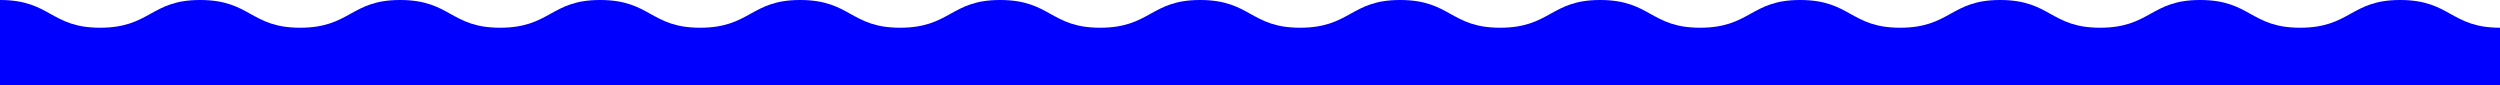 <svg xmlns="http://www.w3.org/2000/svg" viewBox="0 0 252.5 8.6"><path d="M0 0c5.1 0 5.1 2.8 10.1 2.8 5.1 0 5.1-2.8 10.1-2.8 5.1 0 5.1 2.8 10.1 2.8 5.1 0 5.1-2.8 10.1-2.8 5.1 0 5.1 2.8 10.1 2.8 5.1 0 5.1-2.8 10.1-2.8 5.1 0 5.1 2.8 10.1 2.8 5.1 0 5.1-2.8 10.1-2.8 5.1 0 5.1 2.8 10.1 2.8C96 2.8 96 0 101 0c5.1 0 5.1 2.8 10.1 2.8 5.1 0 5.1-2.8 10.1-2.8 5.1 0 5.1 2.8 10.1 2.8 5.1 0 5.1-2.8 10.1-2.8 5.1 0 5.1 2.8 10.1 2.8 5.1 0 5.1-2.8 10.1-2.8 5.1 0 5.1 2.8 10.1 2.8 5.1 0 5.1-2.8 10.1-2.8 5.1 0 5.1 2.8 10.1 2.8C197 2.8 197 0 202 0c5.1 0 5.1 2.8 10.1 2.8 5.1 0 5.1-2.8 10.1-2.8 5.1 0 5.1 2.8 10.1 2.8 5.1 0 5.1-2.8 10.1-2.8 5.1 0 5.1 2.8 10.1 2.8v5.8H0V0z" fill="#00f"/></svg>